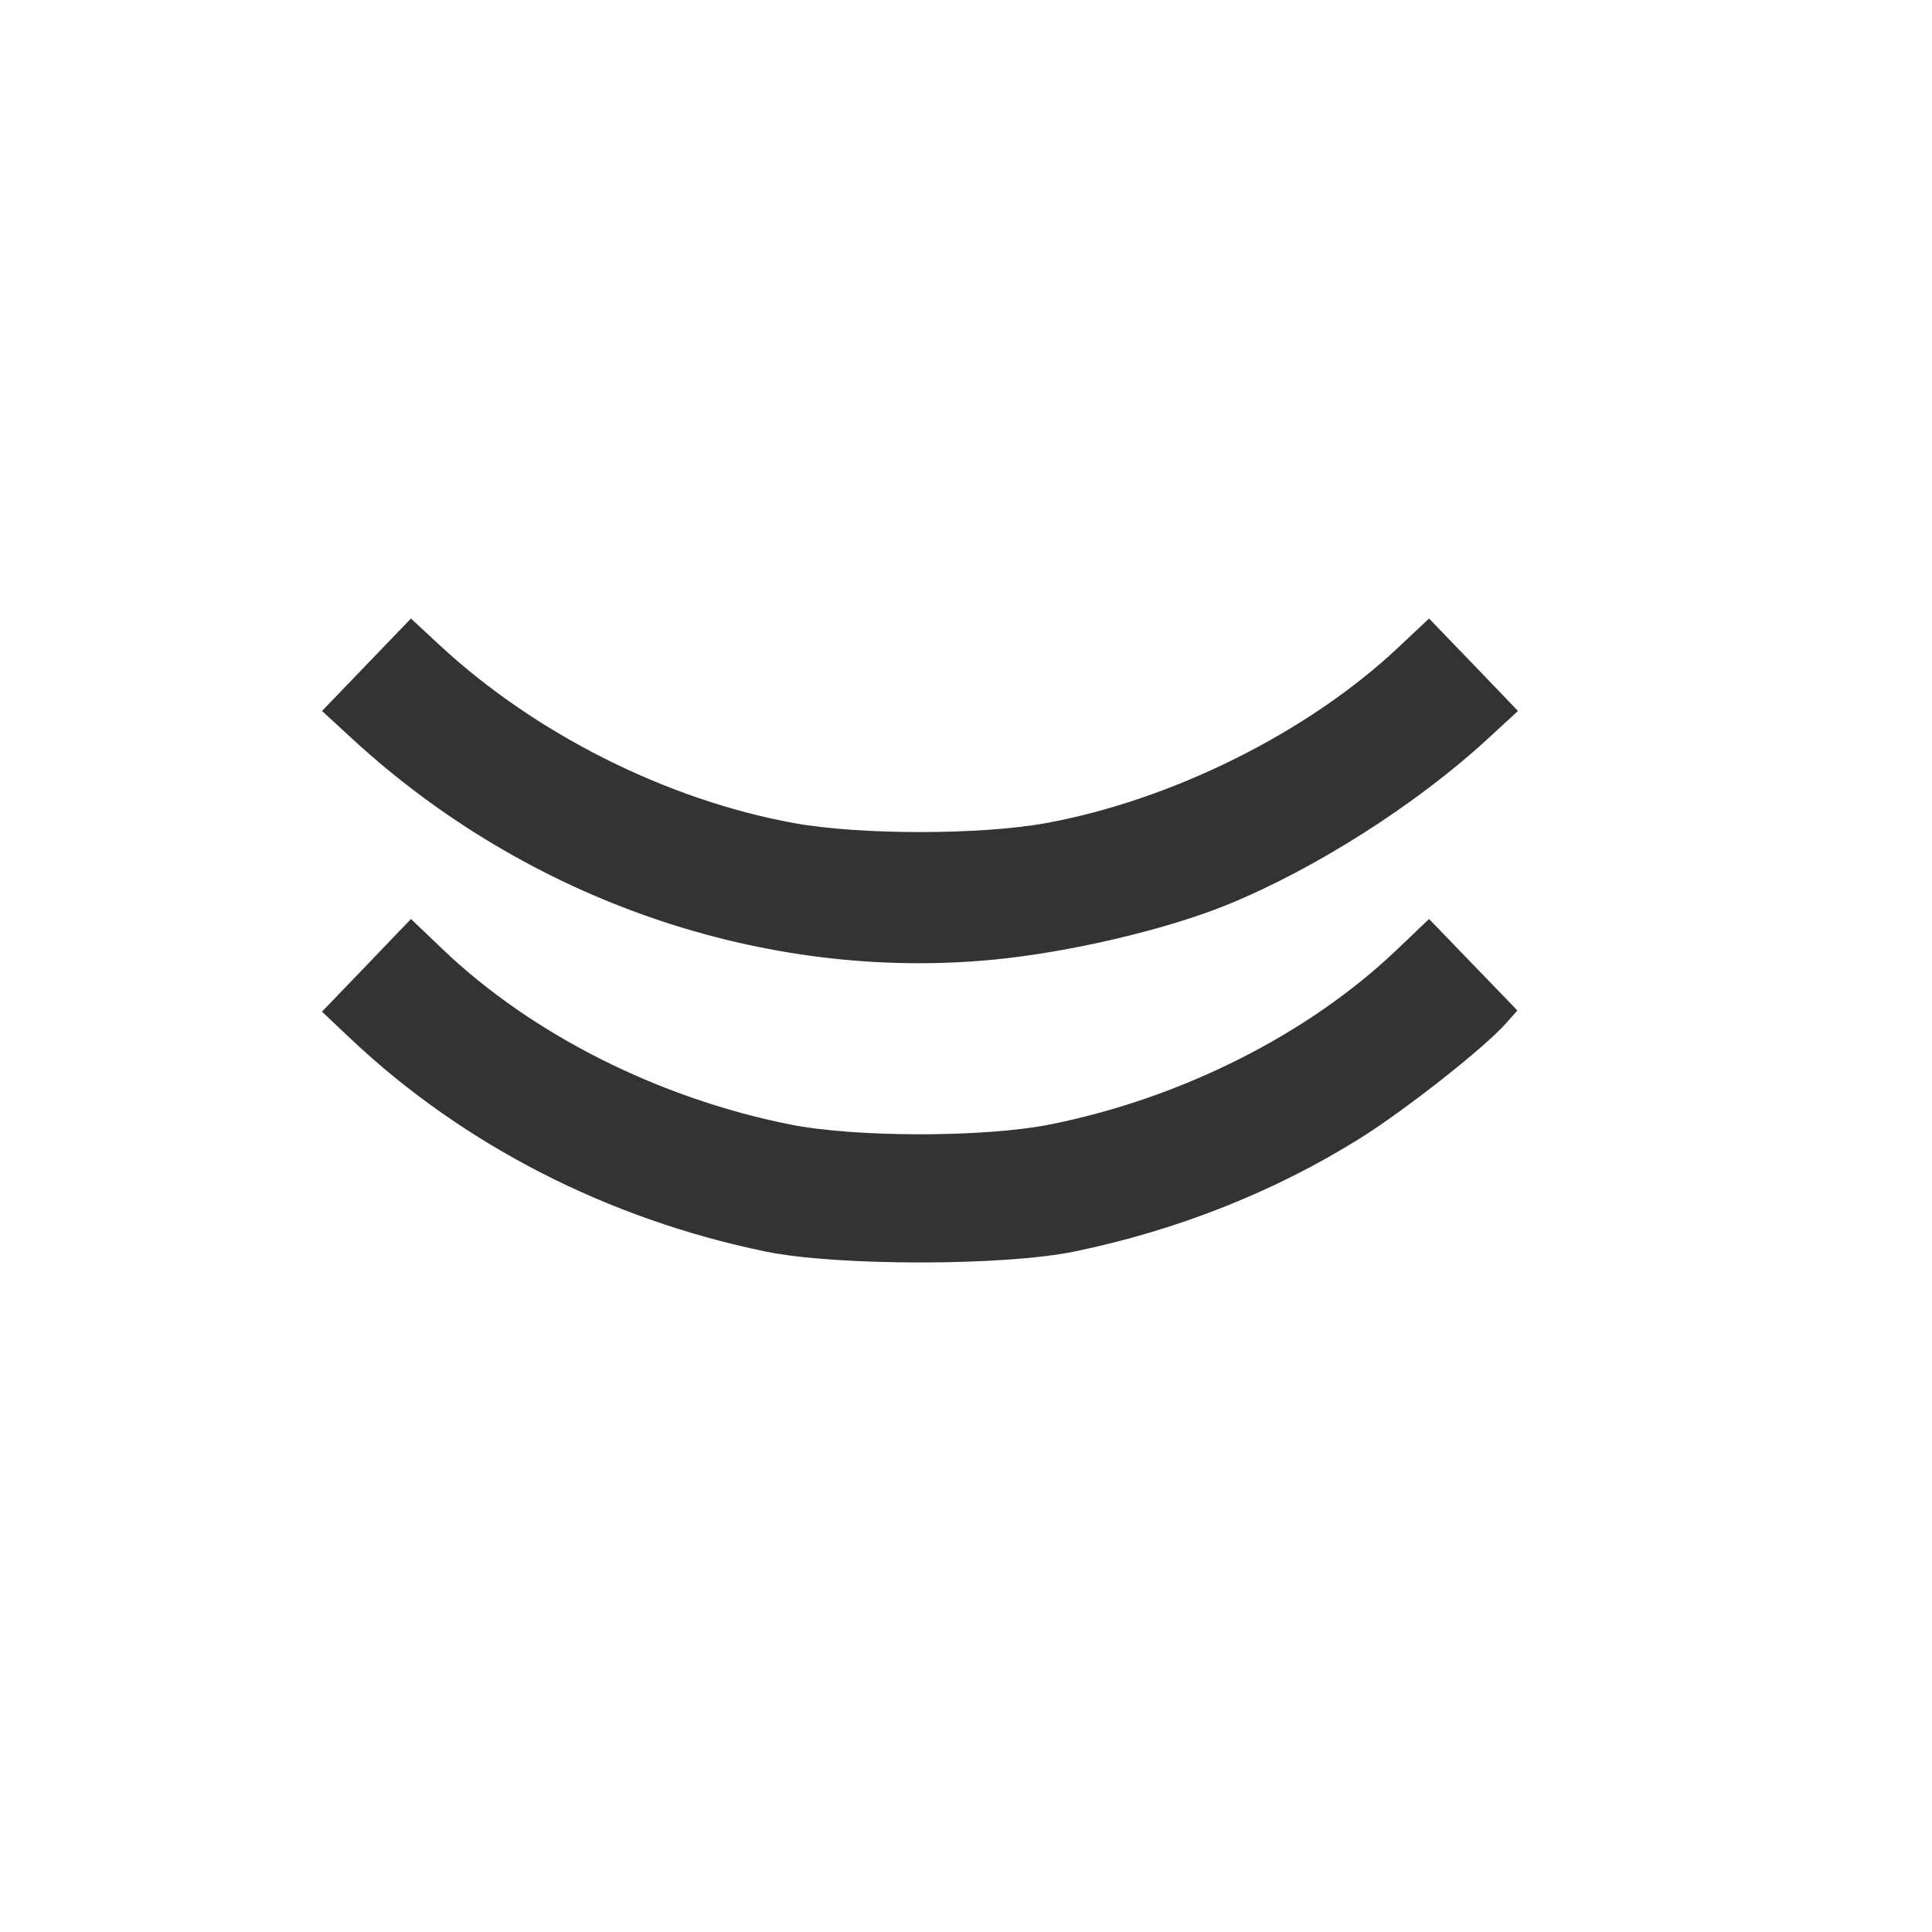 <svg width="21" height="21" viewBox="0 0 21 21" fill="none" xmlns="http://www.w3.org/2000/svg">
<path fill-rule="evenodd" clip-rule="evenodd" d="M3.983 7.226L3.5 7.728L3.836 8.037C5.742 9.789 8.308 10.671 10.799 10.431C11.629 10.351 12.678 10.104 13.343 9.833C14.297 9.443 15.394 8.745 16.164 8.037L16.5 7.728L16.017 7.225L15.533 6.723L15.197 7.039C14.218 7.96 12.743 8.695 11.373 8.946C10.656 9.077 9.344 9.077 8.627 8.946C7.243 8.693 5.817 7.976 4.777 7.011L4.467 6.723L3.983 7.226ZM3.984 10.493L3.5 10.996L3.805 11.285C5.031 12.443 6.603 13.25 8.324 13.604C9.091 13.762 10.909 13.762 11.676 13.604C12.793 13.374 13.852 12.955 14.78 12.375C15.275 12.066 16.147 11.379 16.374 11.118L16.493 10.983L16.013 10.486L15.533 9.989L15.18 10.326C14.216 11.244 12.841 11.937 11.415 12.222C10.702 12.365 9.298 12.365 8.585 12.222C7.159 11.937 5.784 11.244 4.82 10.326L4.467 9.989L3.984 10.493Z" fill="#333333"/>
</svg>
